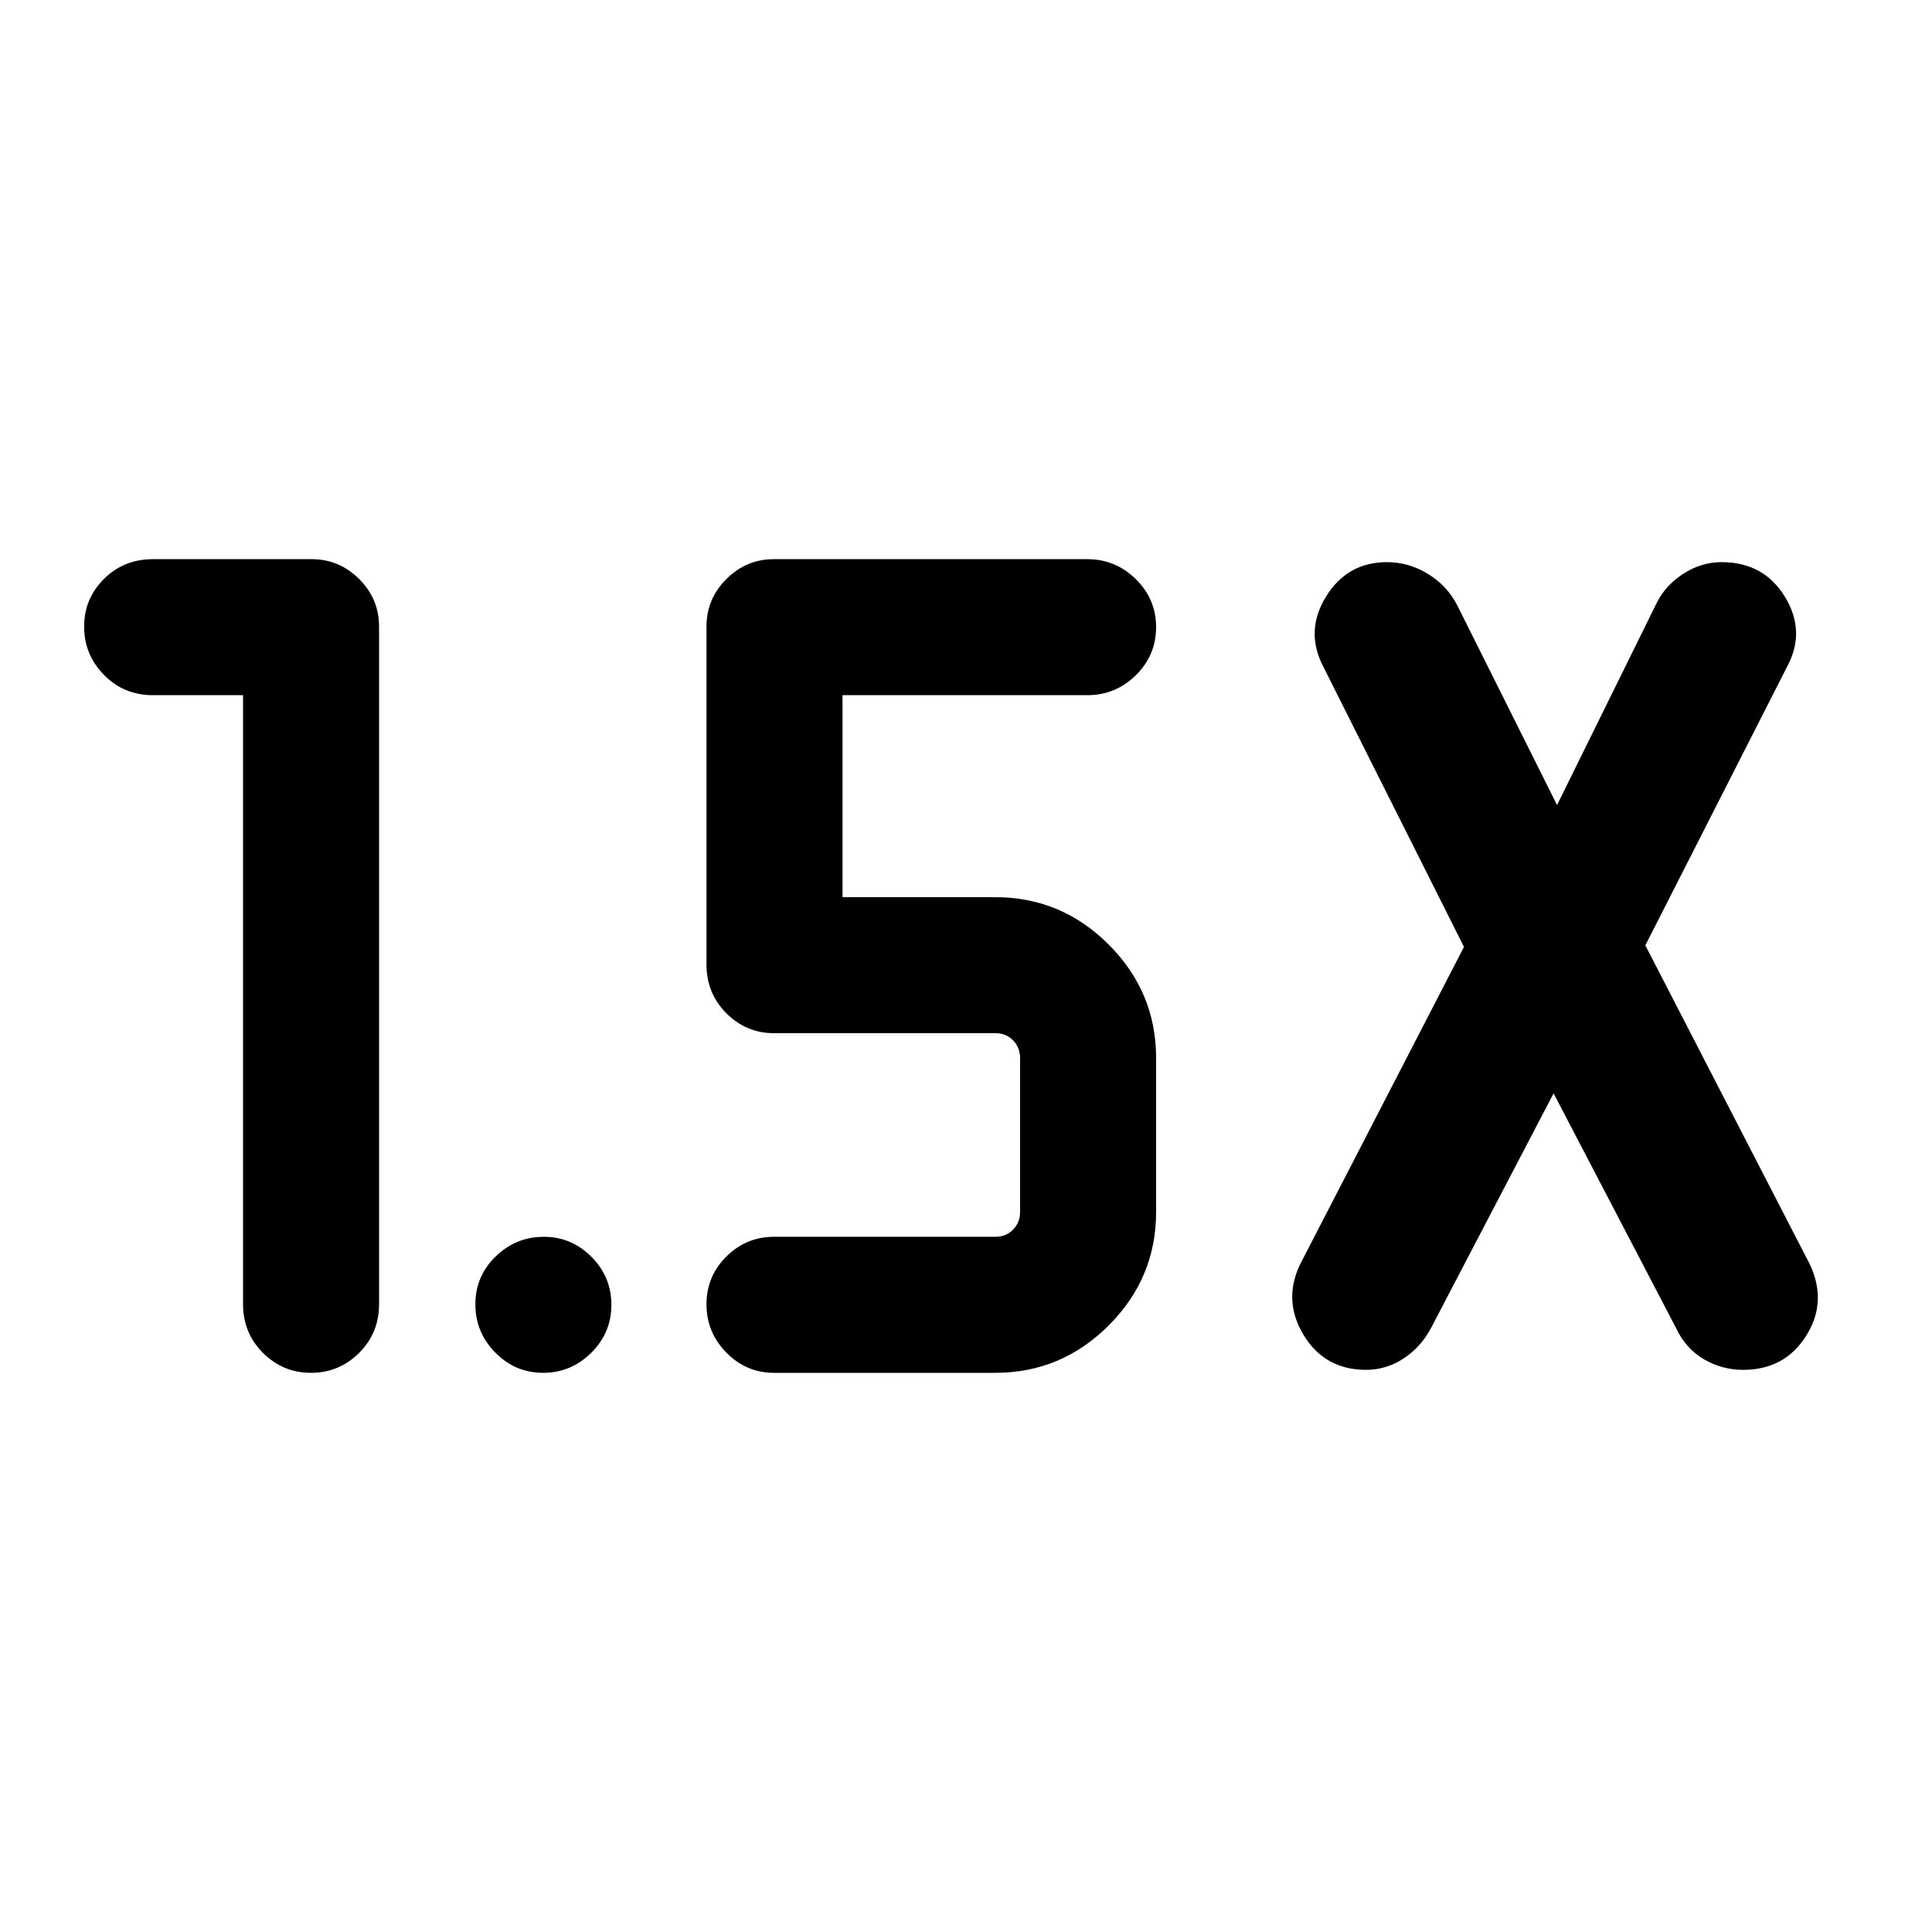 <svg xmlns="http://www.w3.org/2000/svg" height="40" viewBox="0 -960 960 960" width="40"><path d="M120.77-614.57H75.92q-14.34 0-24.23-10.05t-9.89-24q0-13.94 9.89-23.74 9.89-9.79 24.23-9.79h78.98q13.69 0 23.58 9.88 9.88 9.88 9.88 23.58v336.72q0 14.34-9.93 24.23t-23.88 9.89q-13.94 0-23.86-9.89t-9.92-24.23v-302.6Zm651.2 197.85-60.74 116.31q-4.98 9.56-13.64 15.32-8.67 5.76-18.77 5.76-20.47 0-30.94-17.11-10.47-17.1-1.98-35.1l81.54-157.95-69.9-139.25q-9.21-17.72 1.36-34.82 10.56-17.11 30.24-17.11 10.97 0 20.55 5.93 9.59 5.92 14.56 15.82l49.44 98.95 49.44-100.29q4.38-8.89 13.3-14.65 8.93-5.76 19.03-5.76 20.88 0 31.39 17.11 10.51 17.1 1.35 34.43l-70.64 138.87 81.69 158.41q8.88 18.72-1.79 35.62-10.67 16.9-31.33 16.9-10.45 0-19.46-5.26-9.01-5.25-13.8-15.41l-60.9-116.72ZM494.56-277.85H384.51q-13.69 0-23.58-10.05-9.88-10.05-9.88-24t9.88-23.74q9.89-9.8 23.58-9.8h110.05q5.39 0 8.85-3.59t3.46-8.71v-76.57q0-5.13-3.46-8.72-3.46-3.59-8.85-3.59H384.51q-13.69 0-23.58-9.89-9.88-9.89-9.88-24.23v-167.95q0-13.7 9.88-23.58 9.89-9.88 23.58-9.88h155.82q13.98 0 24.06 9.93 10.07 9.93 10.07 23.87 0 13.95-10.07 23.87-10.08 9.91-24.06 9.91H418.64v100.37h75.92q32.79 0 56.35 23.55 23.55 23.55 23.55 56.34v76.57q0 32.78-23.55 56.34-23.56 23.55-56.35 23.55Zm-224.7 0q-13.82 0-23.74-10.05-9.91-10.05-9.91-24t10.05-23.74q10.05-9.8 23.99-9.8 13.7 0 23.62 9.93 9.92 9.93 9.92 23.88t-10.05 23.87q-10.05 9.91-23.88 9.91Z"/></svg>